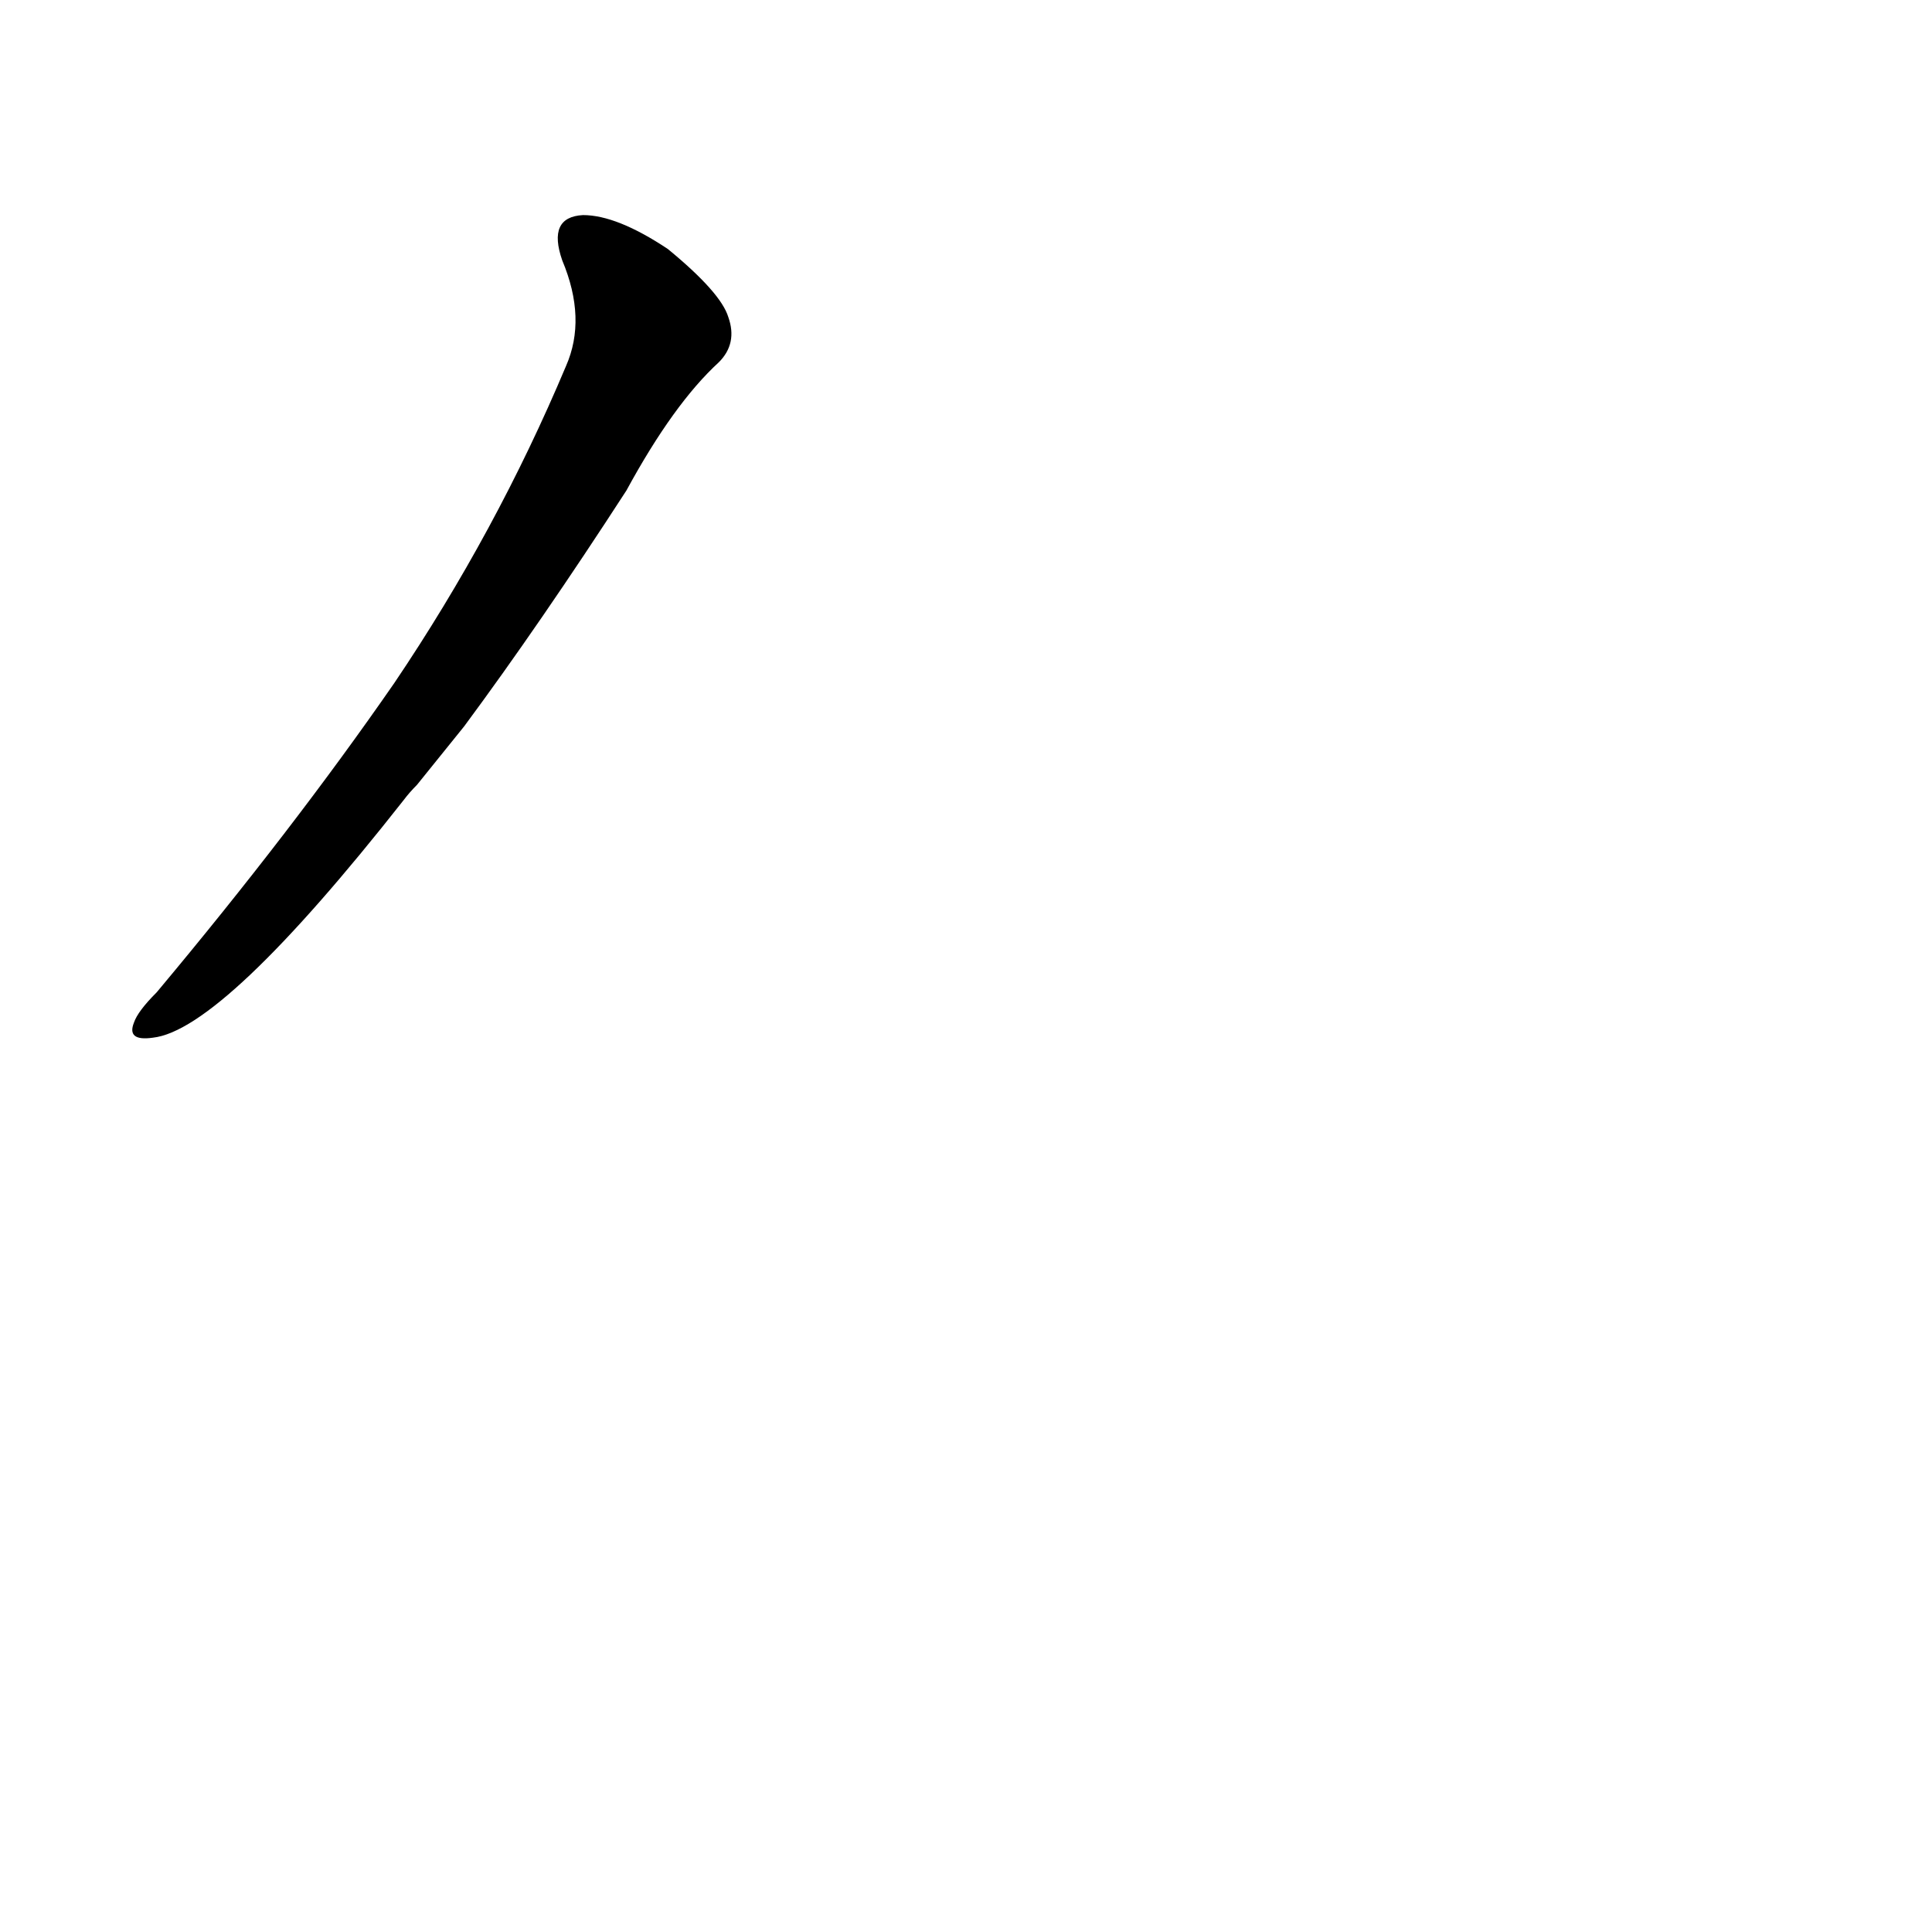 <?xml version='1.0' encoding='utf-8'?>
<svg xmlns="http://www.w3.org/2000/svg" version="1.1" viewBox="0 0 1024 1024"><g transform="scale(1, -1) translate(0, -900)"><path d="M 246 515 Q 286 569 332 640 Q 357 686 381 708 Q 391 718 386 732 Q 382 745 354 768 Q 327 786 309 786 Q 290 785 298 762 Q 311 731 300 706 Q 263 618 209 538 Q 155 460 83 374 Q 73 364 71 358 Q 67 348 81 350 Q 118 354 214 476 Q 217 480 221 484 L 246 515 Z" fill="black" /></g></svg>